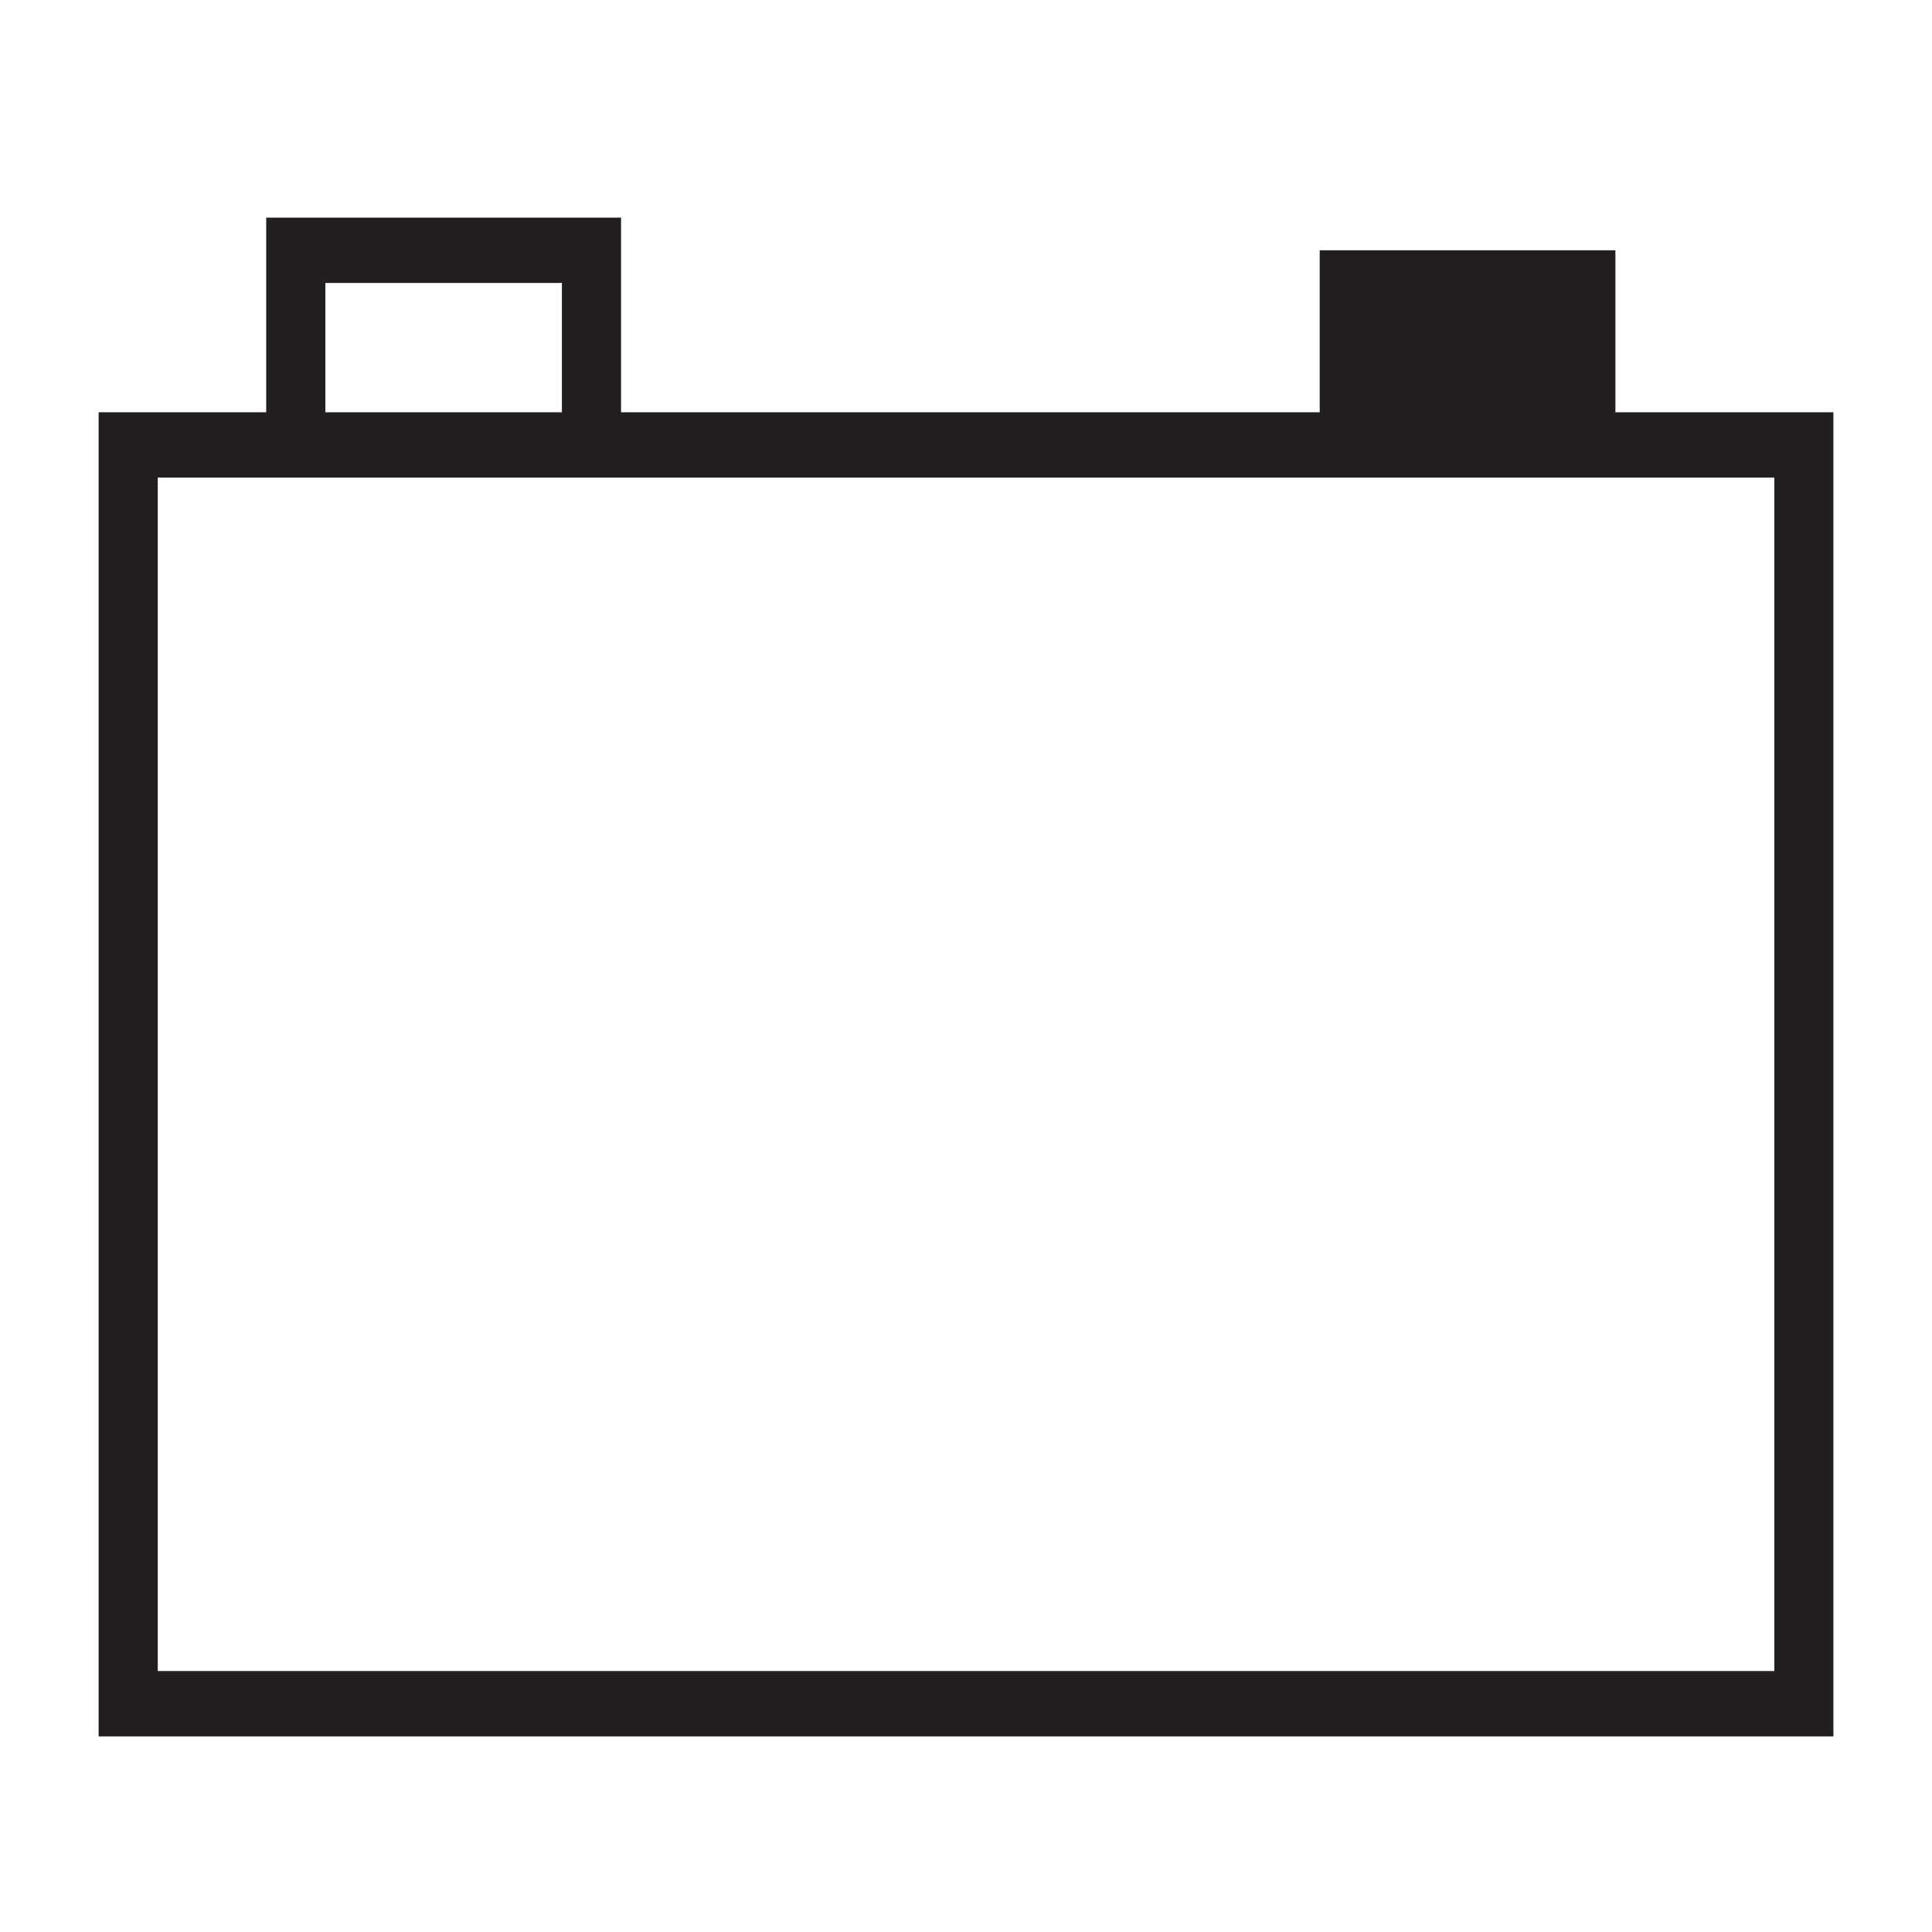 <?xml version="1.0" encoding="utf-8"?>
<!-- Generator: Adobe Illustrator 15.0.0, SVG Export Plug-In . SVG Version: 6.00 Build 0)  -->
<!DOCTYPE svg PUBLIC "-//W3C//DTD SVG 1.1//EN" "http://www.w3.org/Graphics/SVG/1.1/DTD/svg11.dtd">
<svg version="1.1" id="Layer_1" xmlns="http://www.w3.org/2000/svg" xmlns:xlink="http://www.w3.org/1999/xlink" x="0px" y="0px"
	 width="64px" height="64px" viewBox="0 0 64 64" enable-background="new 0 0 64 64" xml:space="preserve">
<path fill="#231F20" d="M53.512,13.657V8.291h-9.795v5.366H20.573V7.209H8.818v6.448H3.267V57.52h57.467V13.657H53.512z
	 M10.778,9.373h7.836v4.284h-7.836V9.373z M58.776,55.355H5.226V15.82h3.593h11.754h38.204V55.355z"/>
</svg>
